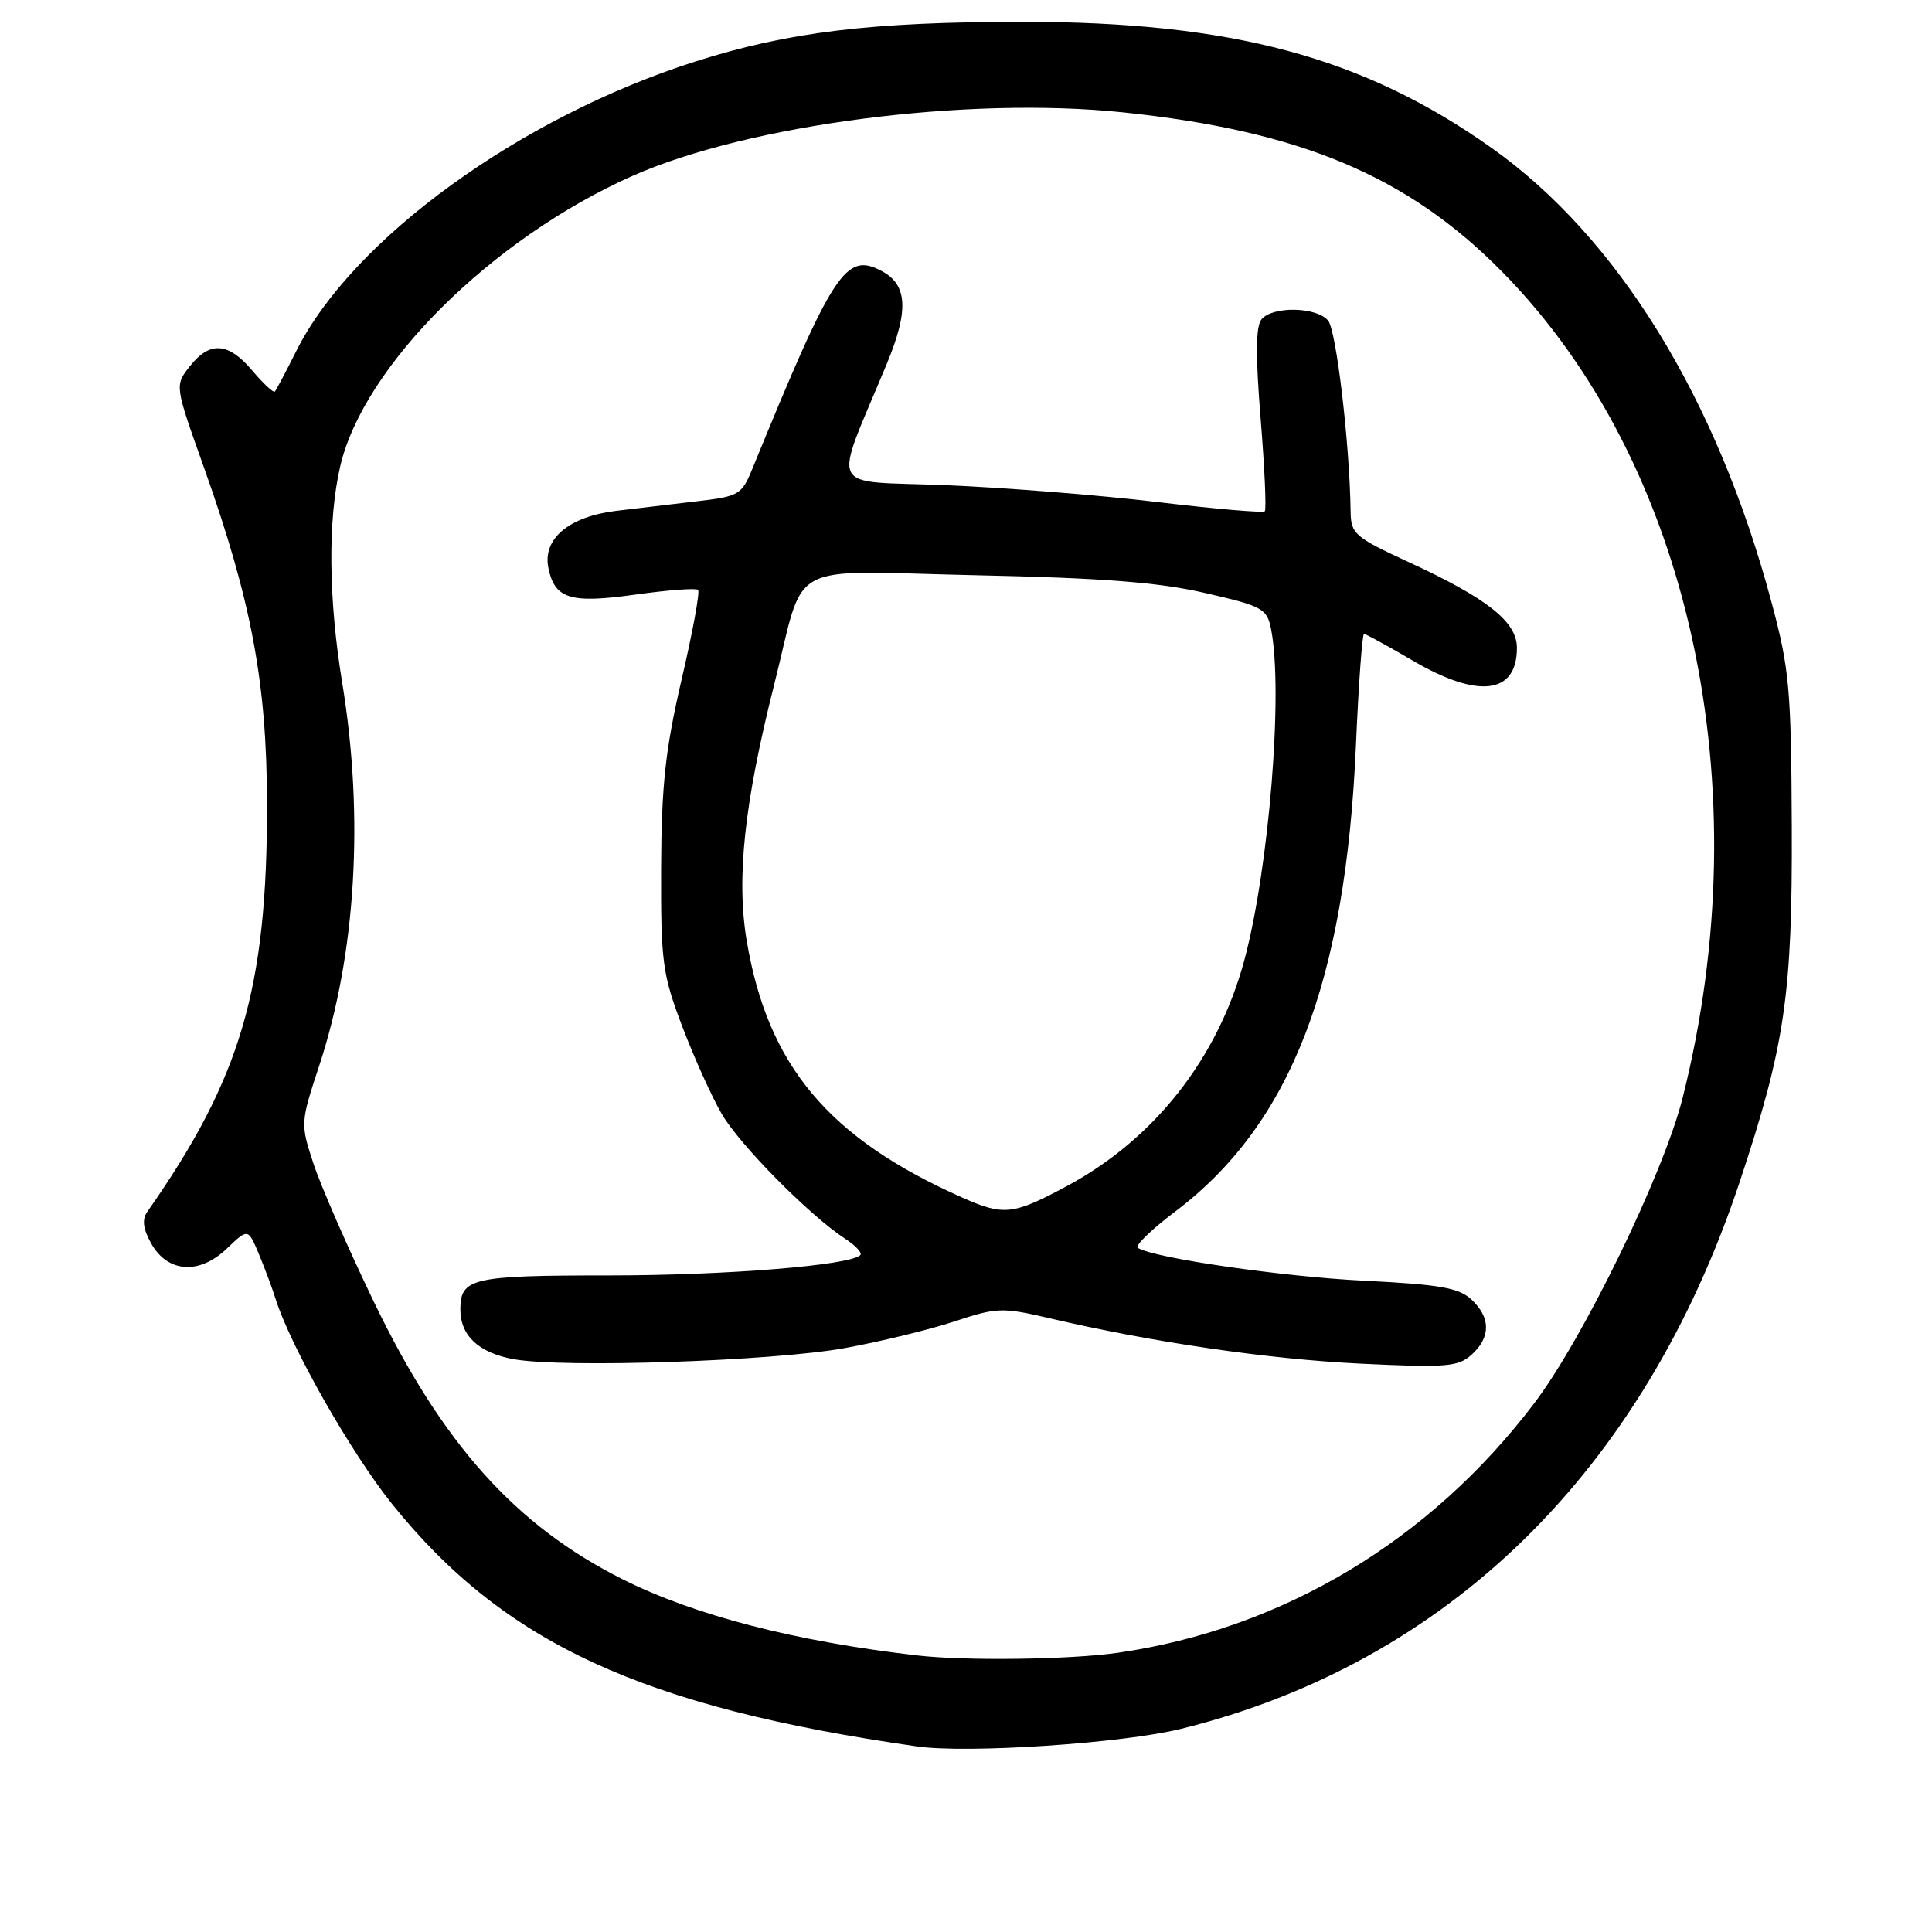 <?xml version="1.0" encoding="UTF-8" standalone="no"?>
<!DOCTYPE svg PUBLIC "-//W3C//DTD SVG 1.1//EN" "http://www.w3.org/Graphics/SVG/1.1/DTD/svg11.dtd" >
<svg xmlns="http://www.w3.org/2000/svg" xmlns:xlink="http://www.w3.org/1999/xlink" version="1.1" viewBox="0 0 256 256">
 <g >
 <path fill="currentColor"
d=" M 156.50 229.08 C 191.80 220.36 217.75 194.97 230.50 156.66 C 236.52 138.56 237.51 131.79 237.42 109.50 C 237.34 91.26 237.11 88.64 234.73 79.78 C 227.49 52.75 214.36 31.44 197.63 19.59 C 180.65 7.56 163.26 2.89 135.44 2.89 C 115.43 2.90 104.45 4.23 92.13 8.15 C 68.96 15.52 46.74 31.63 39.29 46.45 C 37.90 49.23 36.61 51.67 36.42 51.88 C 36.23 52.08 34.90 50.84 33.45 49.13 C 30.26 45.34 27.80 45.16 25.15 48.54 C 23.15 51.08 23.15 51.08 26.97 61.79 C 33.31 79.58 35.35 90.41 35.38 106.50 C 35.42 130.97 31.94 142.85 19.50 160.59 C 18.80 161.59 18.96 162.85 20.03 164.76 C 22.21 168.65 26.40 168.94 30.05 165.45 C 32.87 162.75 32.87 162.75 34.32 166.21 C 35.11 168.12 36.10 170.76 36.51 172.09 C 38.47 178.36 46.50 192.50 51.98 199.32 C 66.81 217.75 85.10 226.19 121.50 231.41 C 128.16 232.37 148.76 231.00 156.50 229.08 Z  M 121.50 219.35 C 105.32 217.48 92.03 214.04 82.50 209.26 C 68.31 202.14 58.63 191.35 49.54 172.50 C 46.09 165.35 42.49 157.10 41.53 154.17 C 39.80 148.89 39.81 148.77 42.31 141.17 C 47.17 126.42 48.26 108.24 45.35 90.50 C 43.52 79.37 43.42 68.92 45.09 61.75 C 48.19 48.47 65.18 31.59 83.78 23.32 C 99.15 16.49 128.18 12.73 148.83 14.89 C 172.32 17.35 186.50 23.31 199.00 35.97 C 223.97 61.27 233.36 104.21 222.95 145.50 C 220.42 155.53 209.78 177.42 203.25 186.00 C 189.43 204.18 169.94 215.85 148.13 219.00 C 141.82 219.91 127.93 220.10 121.50 219.35 Z  M 112.00 178.62 C 116.67 177.77 123.18 176.18 126.46 175.10 C 132.07 173.24 132.81 173.22 138.96 174.65 C 152.73 177.87 167.98 180.09 180.25 180.69 C 191.67 181.24 193.22 181.11 195.00 179.50 C 197.55 177.19 197.54 174.58 194.97 172.19 C 193.31 170.64 190.78 170.20 180.72 169.70 C 169.94 169.17 152.95 166.71 150.76 165.35 C 150.33 165.09 152.57 162.91 155.74 160.52 C 171.01 148.99 178.30 130.20 179.67 98.75 C 180.02 90.64 180.50 84.00 180.74 84.00 C 180.97 84.00 183.85 85.57 187.14 87.50 C 195.86 92.62 201.00 92.01 201.00 85.85 C 201.00 82.39 197.12 79.31 186.68 74.49 C 179.46 71.15 179.00 70.75 178.96 67.72 C 178.84 58.81 177.07 43.78 175.98 42.48 C 174.46 40.65 168.63 40.54 167.16 42.31 C 166.39 43.23 166.36 47.09 167.04 55.47 C 167.57 61.99 167.82 67.52 167.59 67.75 C 167.36 67.98 160.94 67.43 153.33 66.52 C 145.72 65.61 133.12 64.61 125.32 64.29 C 109.37 63.64 110.31 65.58 117.53 48.15 C 120.43 41.14 120.25 37.74 116.86 35.93 C 112.06 33.36 110.44 35.84 99.69 62.12 C 98.28 65.56 97.91 65.78 92.35 66.42 C 89.13 66.80 84.31 67.37 81.64 67.69 C 75.36 68.46 71.86 71.41 72.67 75.28 C 73.52 79.38 75.58 80.00 84.31 78.77 C 88.55 78.18 92.24 77.90 92.50 78.16 C 92.76 78.43 91.78 83.78 90.31 90.07 C 88.16 99.34 87.65 104.05 87.60 115.00 C 87.56 127.48 87.77 129.07 90.40 136.00 C 91.96 140.12 94.32 145.35 95.64 147.61 C 98.03 151.72 107.30 161.09 112.00 164.15 C 113.38 165.05 114.28 166.02 114.00 166.30 C 112.70 167.67 96.17 169.00 80.63 169.00 C 62.54 169.00 61.00 169.35 61.00 173.51 C 61.00 177.00 63.46 179.28 68.11 180.11 C 74.81 181.29 102.44 180.36 112.00 178.62 Z  M 127.50 158.68 C 109.80 150.82 101.74 141.22 98.95 124.70 C 97.55 116.42 98.61 106.47 102.56 90.81 C 106.82 73.91 103.61 75.67 129.27 76.22 C 146.07 76.58 153.49 77.15 159.67 78.57 C 167.31 80.32 167.88 80.64 168.42 83.35 C 170.06 91.57 168.16 115.05 164.87 127.27 C 161.37 140.24 152.94 150.96 141.35 157.17 C 134.23 160.99 133.00 161.13 127.50 158.68 Z "/>
</g>
</svg>